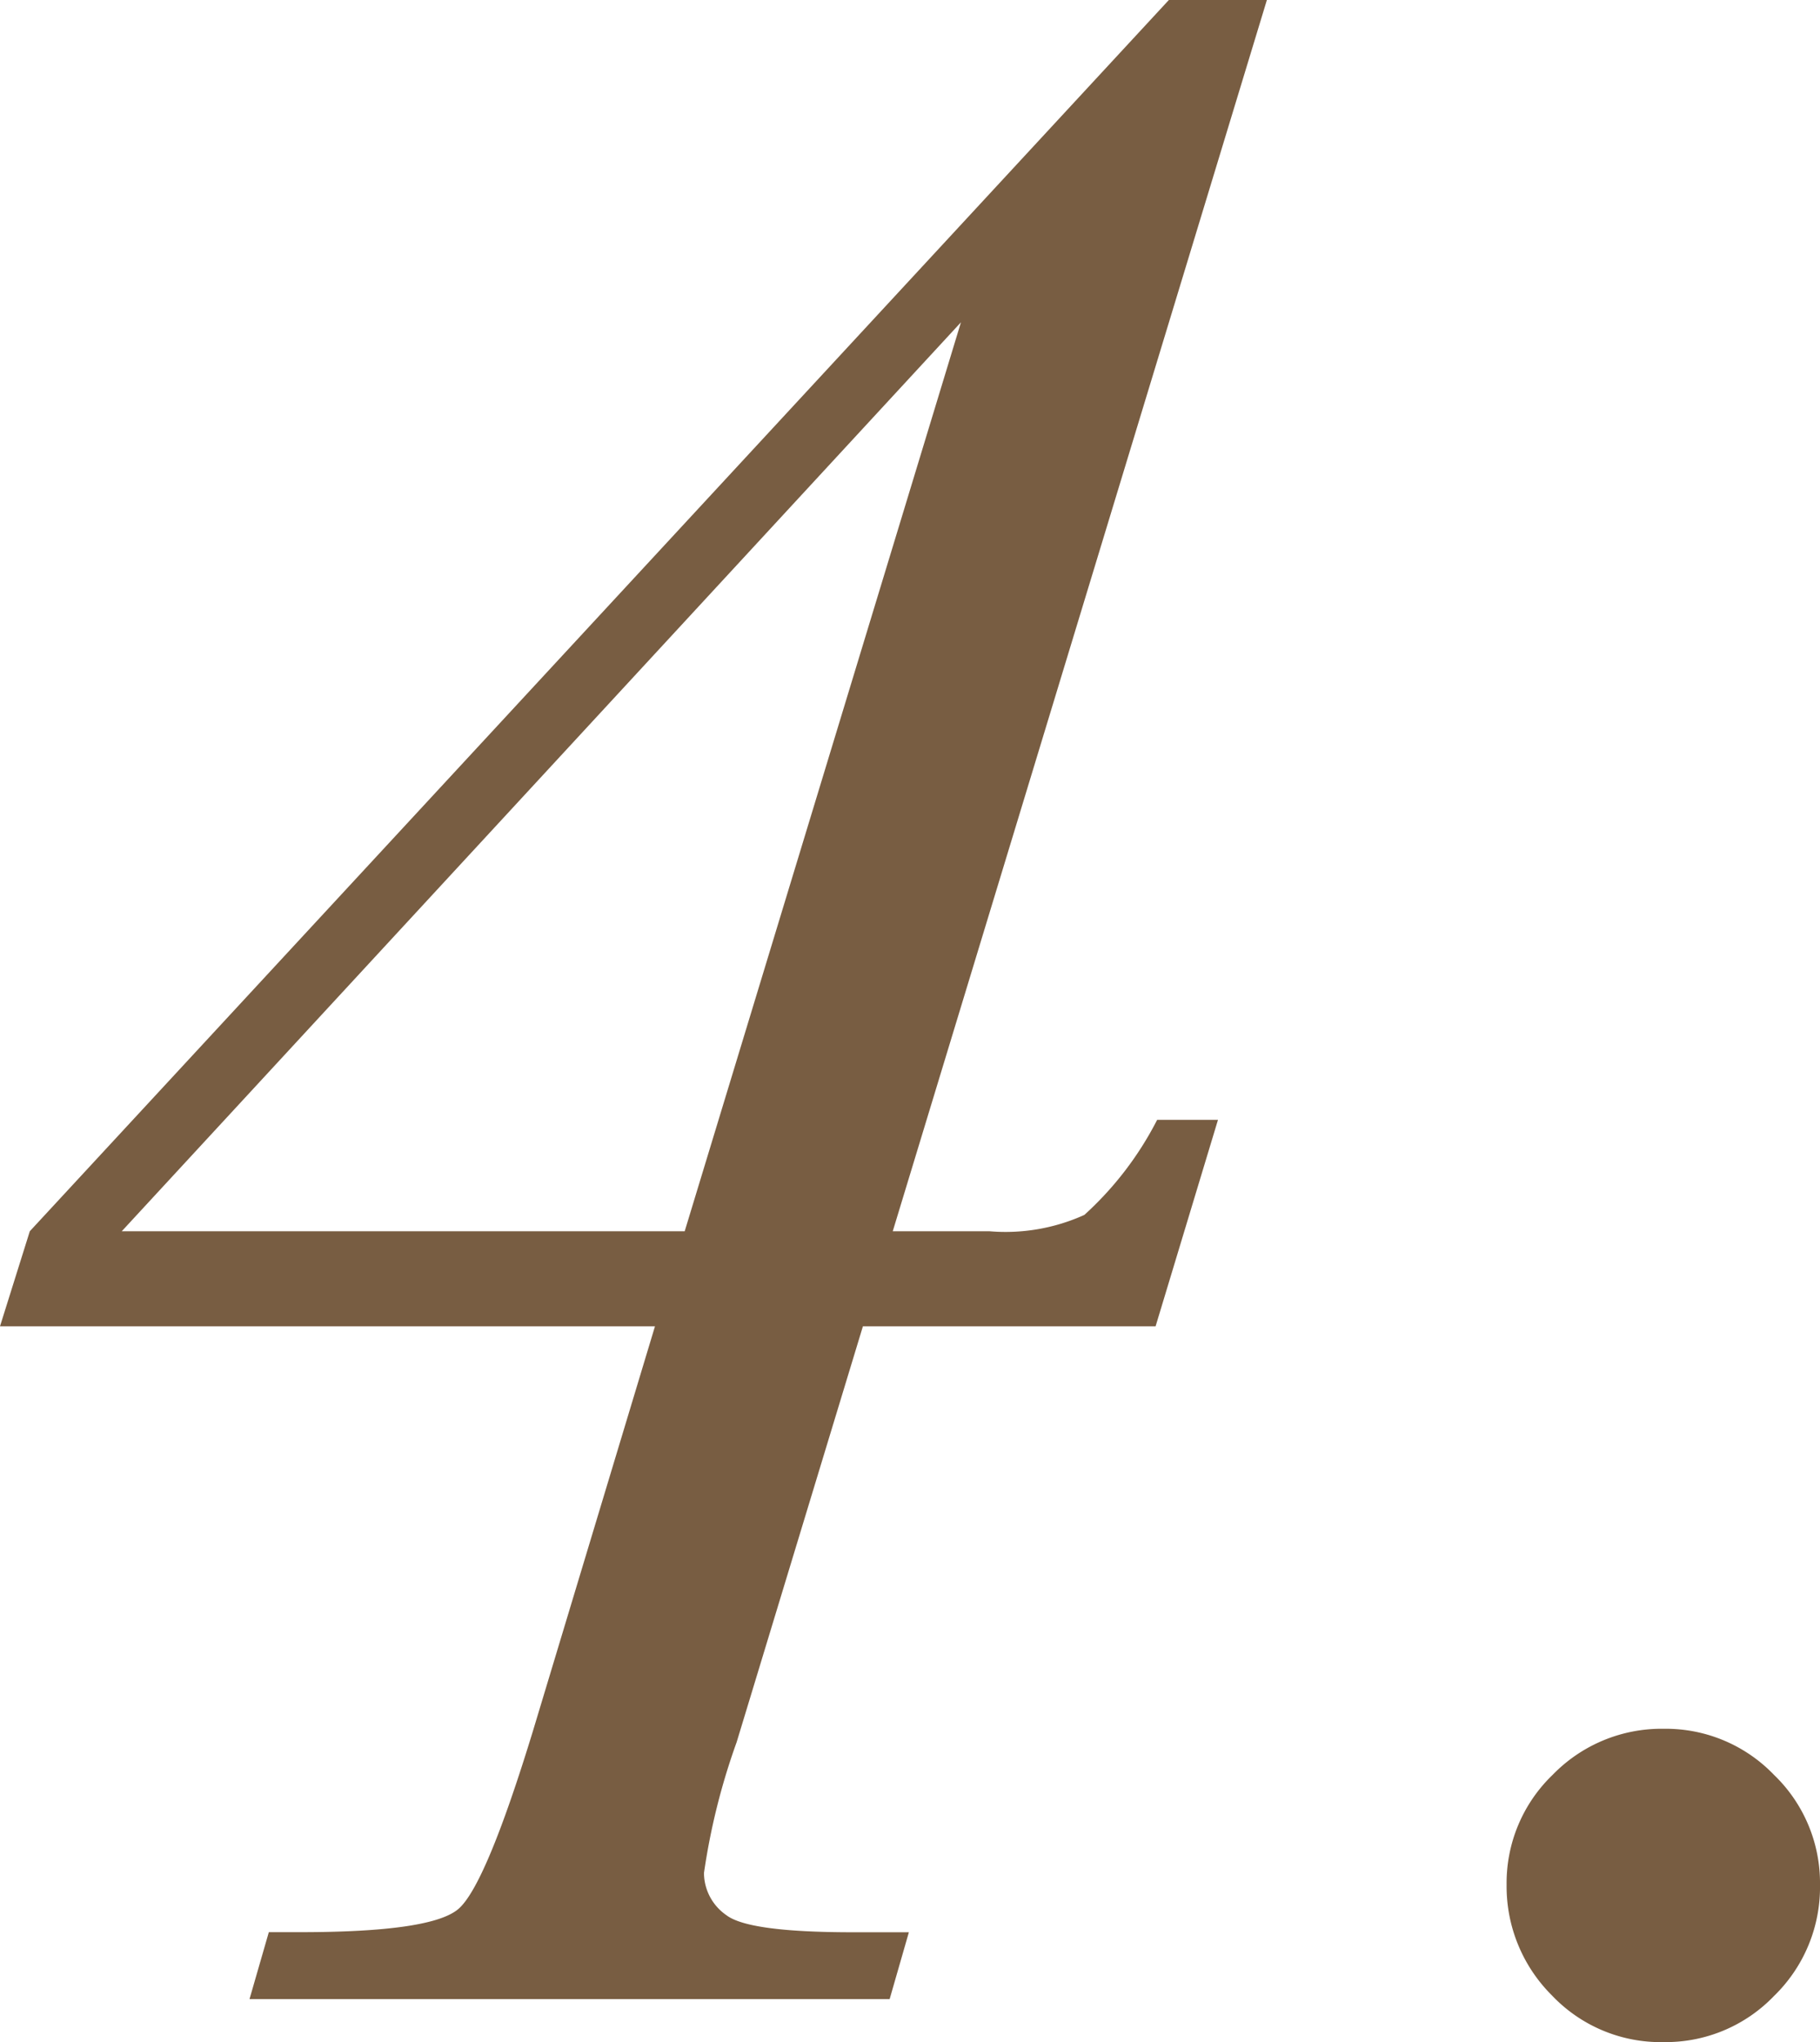 <svg xmlns="http://www.w3.org/2000/svg" width="59.834" height="67.139" viewBox="0 0 59.834 67.139">
  <path id="パス_3919" data-name="パス 3919" d="M29.053-22.119H7.52L8.5-25.244,45.947-65.723H49.17l-12.3,40.479h3.174a6.278,6.278,0,0,0,3.125-.537,10.932,10.932,0,0,0,2.393-3.125h2l-2.051,6.787H35.889L31.738-8.447a21.956,21.956,0,0,0-1.074,4.3A1.694,1.694,0,0,0,31.4-2.759q.732.562,4.15.562H37.4L36.768,0H15.723l.635-2.2h1.025q4.3,0,5.2-.757t2.466-5.884Zm.977-3.125,9.082-29.883L11.523-25.244ZM57.051-3.76a4.932,4.932,0,0,1,1.514-3.613,4.988,4.988,0,0,1,3.662-1.514A4.932,4.932,0,0,1,65.84-7.373,4.932,4.932,0,0,1,67.354-3.76,4.988,4.988,0,0,1,65.84-.1a4.932,4.932,0,0,1-3.613,1.514A4.926,4.926,0,0,1,58.54-.122,5.054,5.054,0,0,1,57.051-3.76Z" transform="translate(-7.52 65.723)" fill="#4a2500" opacity="0.739"/>
</svg>
